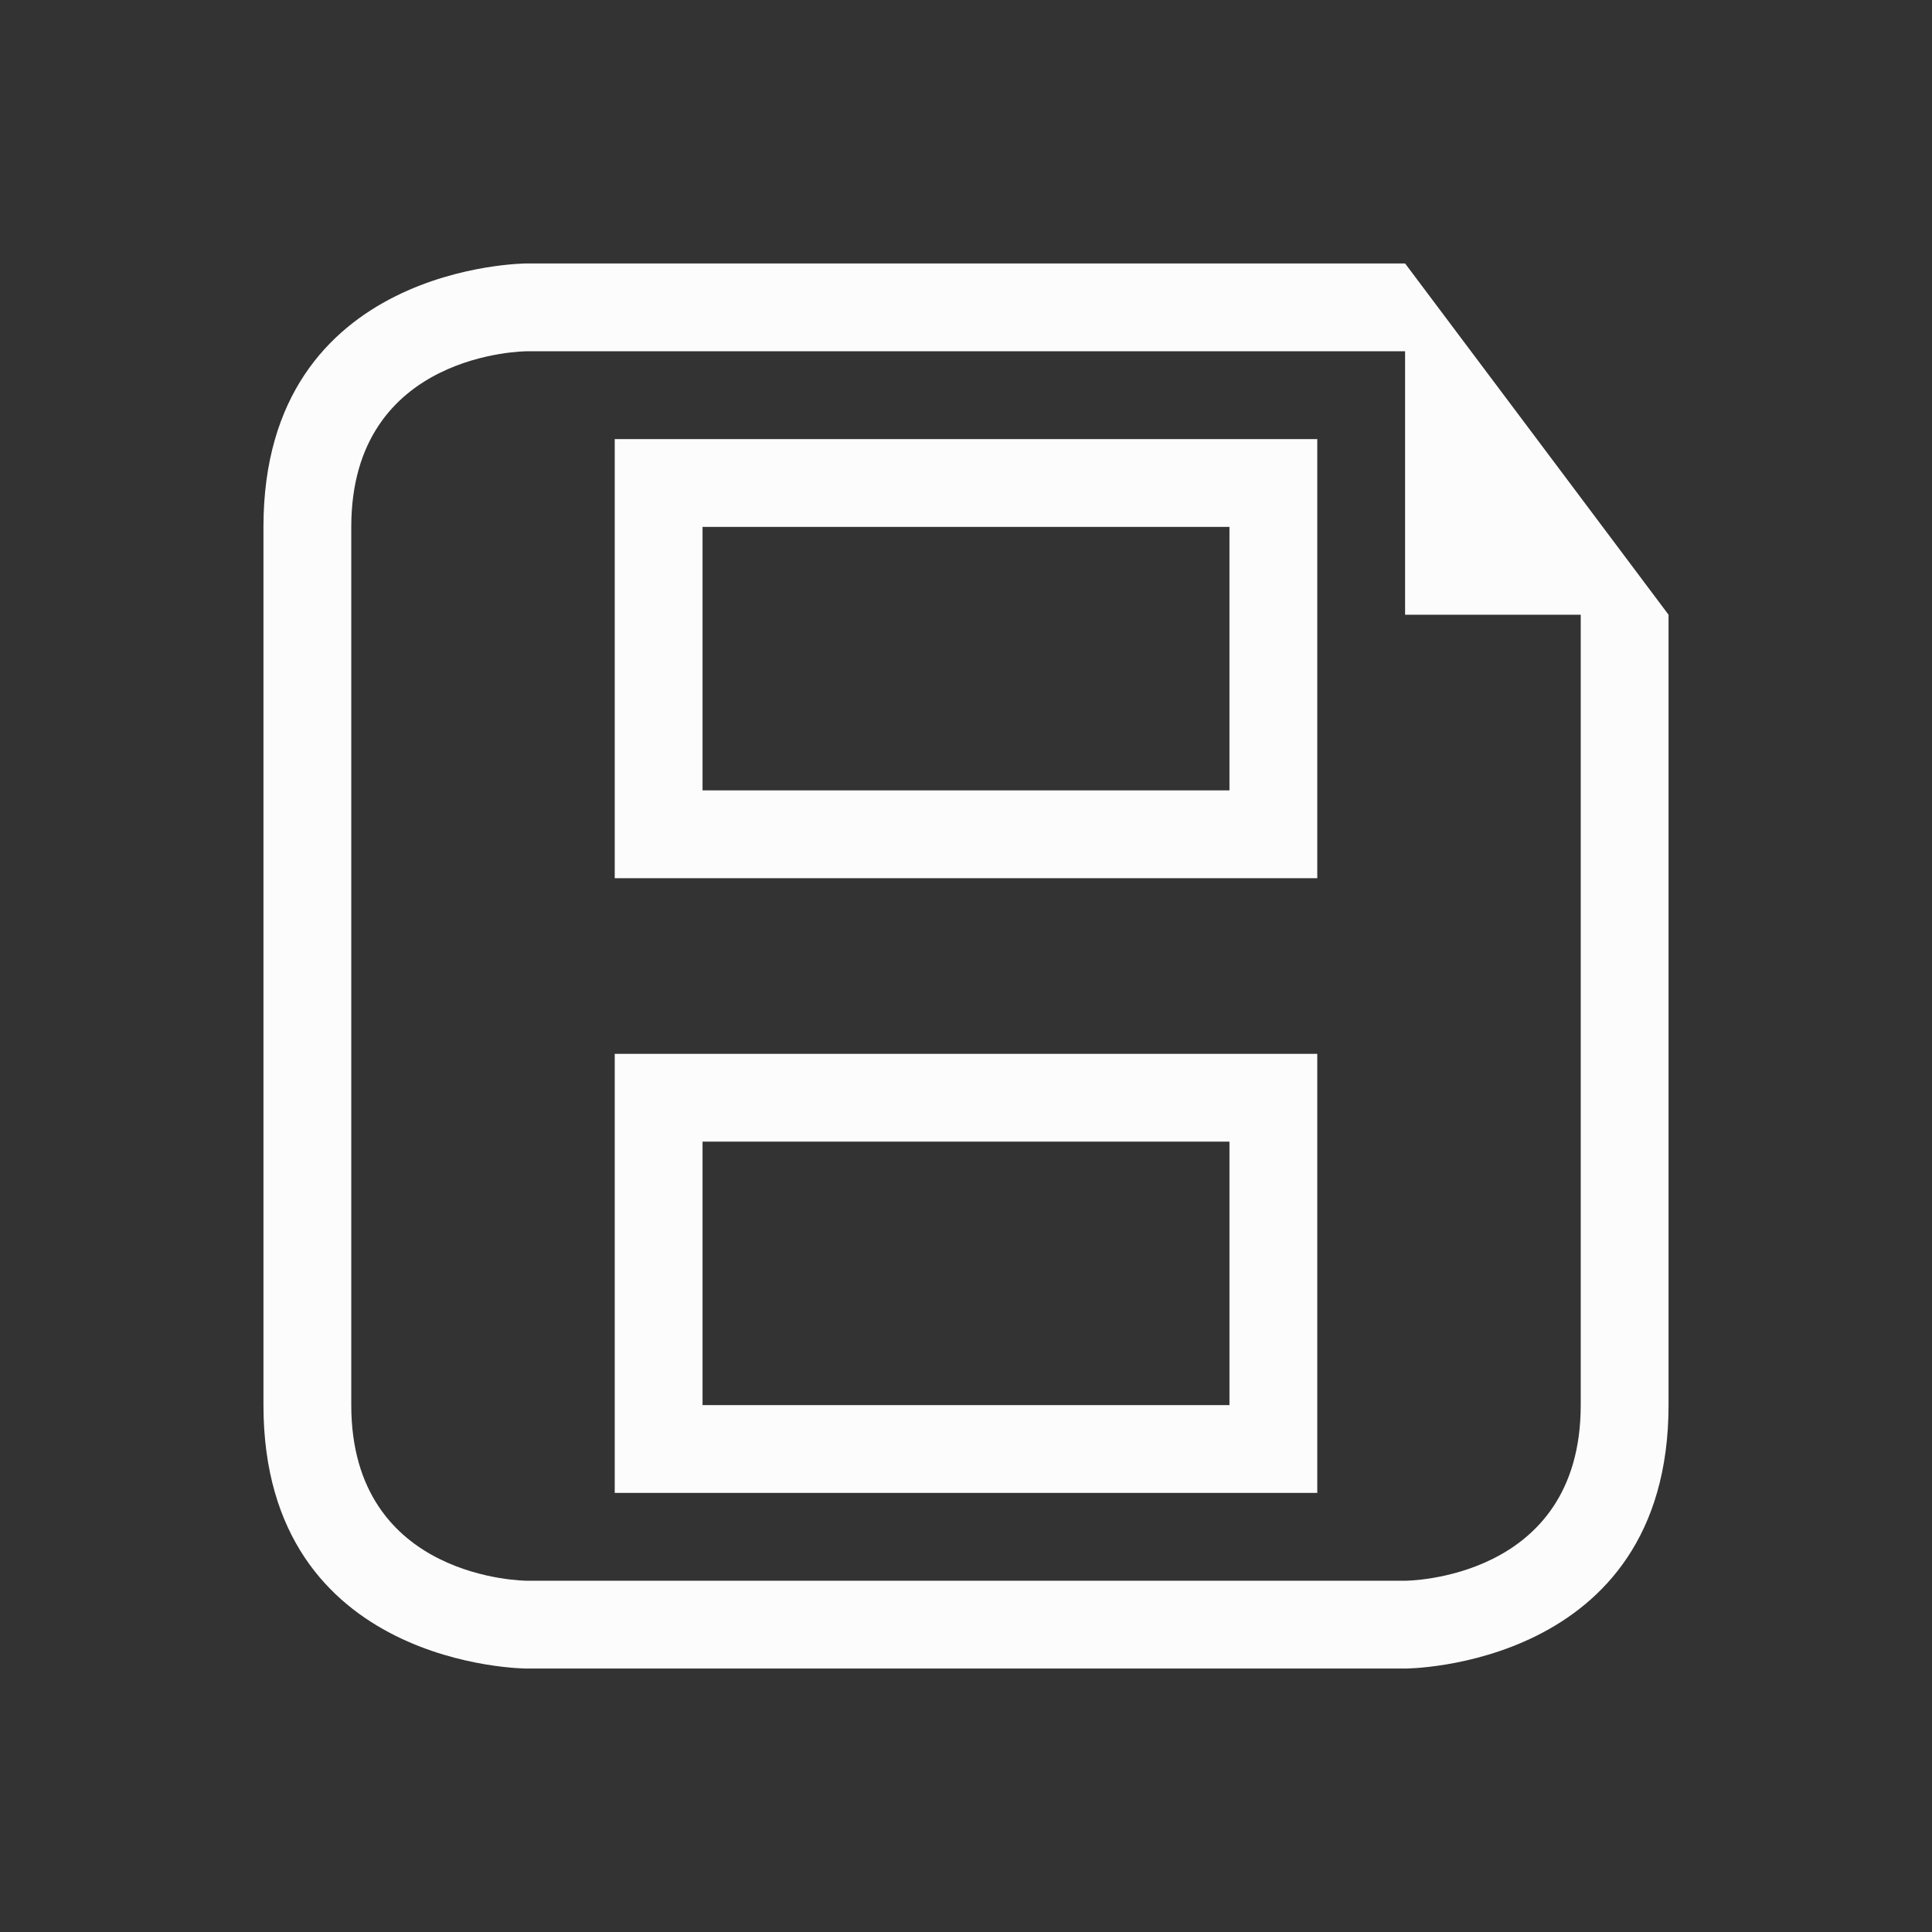 <!DOCTYPE svg>
<svg viewBox="0 0 22 22" version="1.1" xmlns="http://www.w3.org/2000/svg">
    <rect x="0" y="0" width="22" height="22" fill="#333333" stroke="none"/>
    <defs>
        <style type="text/css" id="current-color-scheme">.ColorScheme-Text {color:#fcfcfc;}</style>
    </defs>
    <path class="ColorScheme-Text" style="fill:currentColor; fill-opacity:1; stroke:none" d="m 3,16 c 0,3 3,3 3,3 h 10 c 0,0 3,0 3,-3 0,-3 0,-9 0,-9 C 18.001,5.666 17,4.333 16,3 H 6 C 6,3 3,3 3,6 3,9 3,13 3,16 Z m 1,0 C 4,14 4,8 4,6 4,4 6,4 6,4 h 10 v 3 h 2 c 0,0 0,7 0,9 0,2 -2,2 -2,2 H 6 c 0,0 -2,0 -2,-2 z m 3,1 h 8 V 12 H 7 Z m 0,-7 h 8 V 5 H 7 Z m 1,6 v -3 h 6 v 3 z M 8,9 V 6 h 6 v 3 z"/>
</svg>
